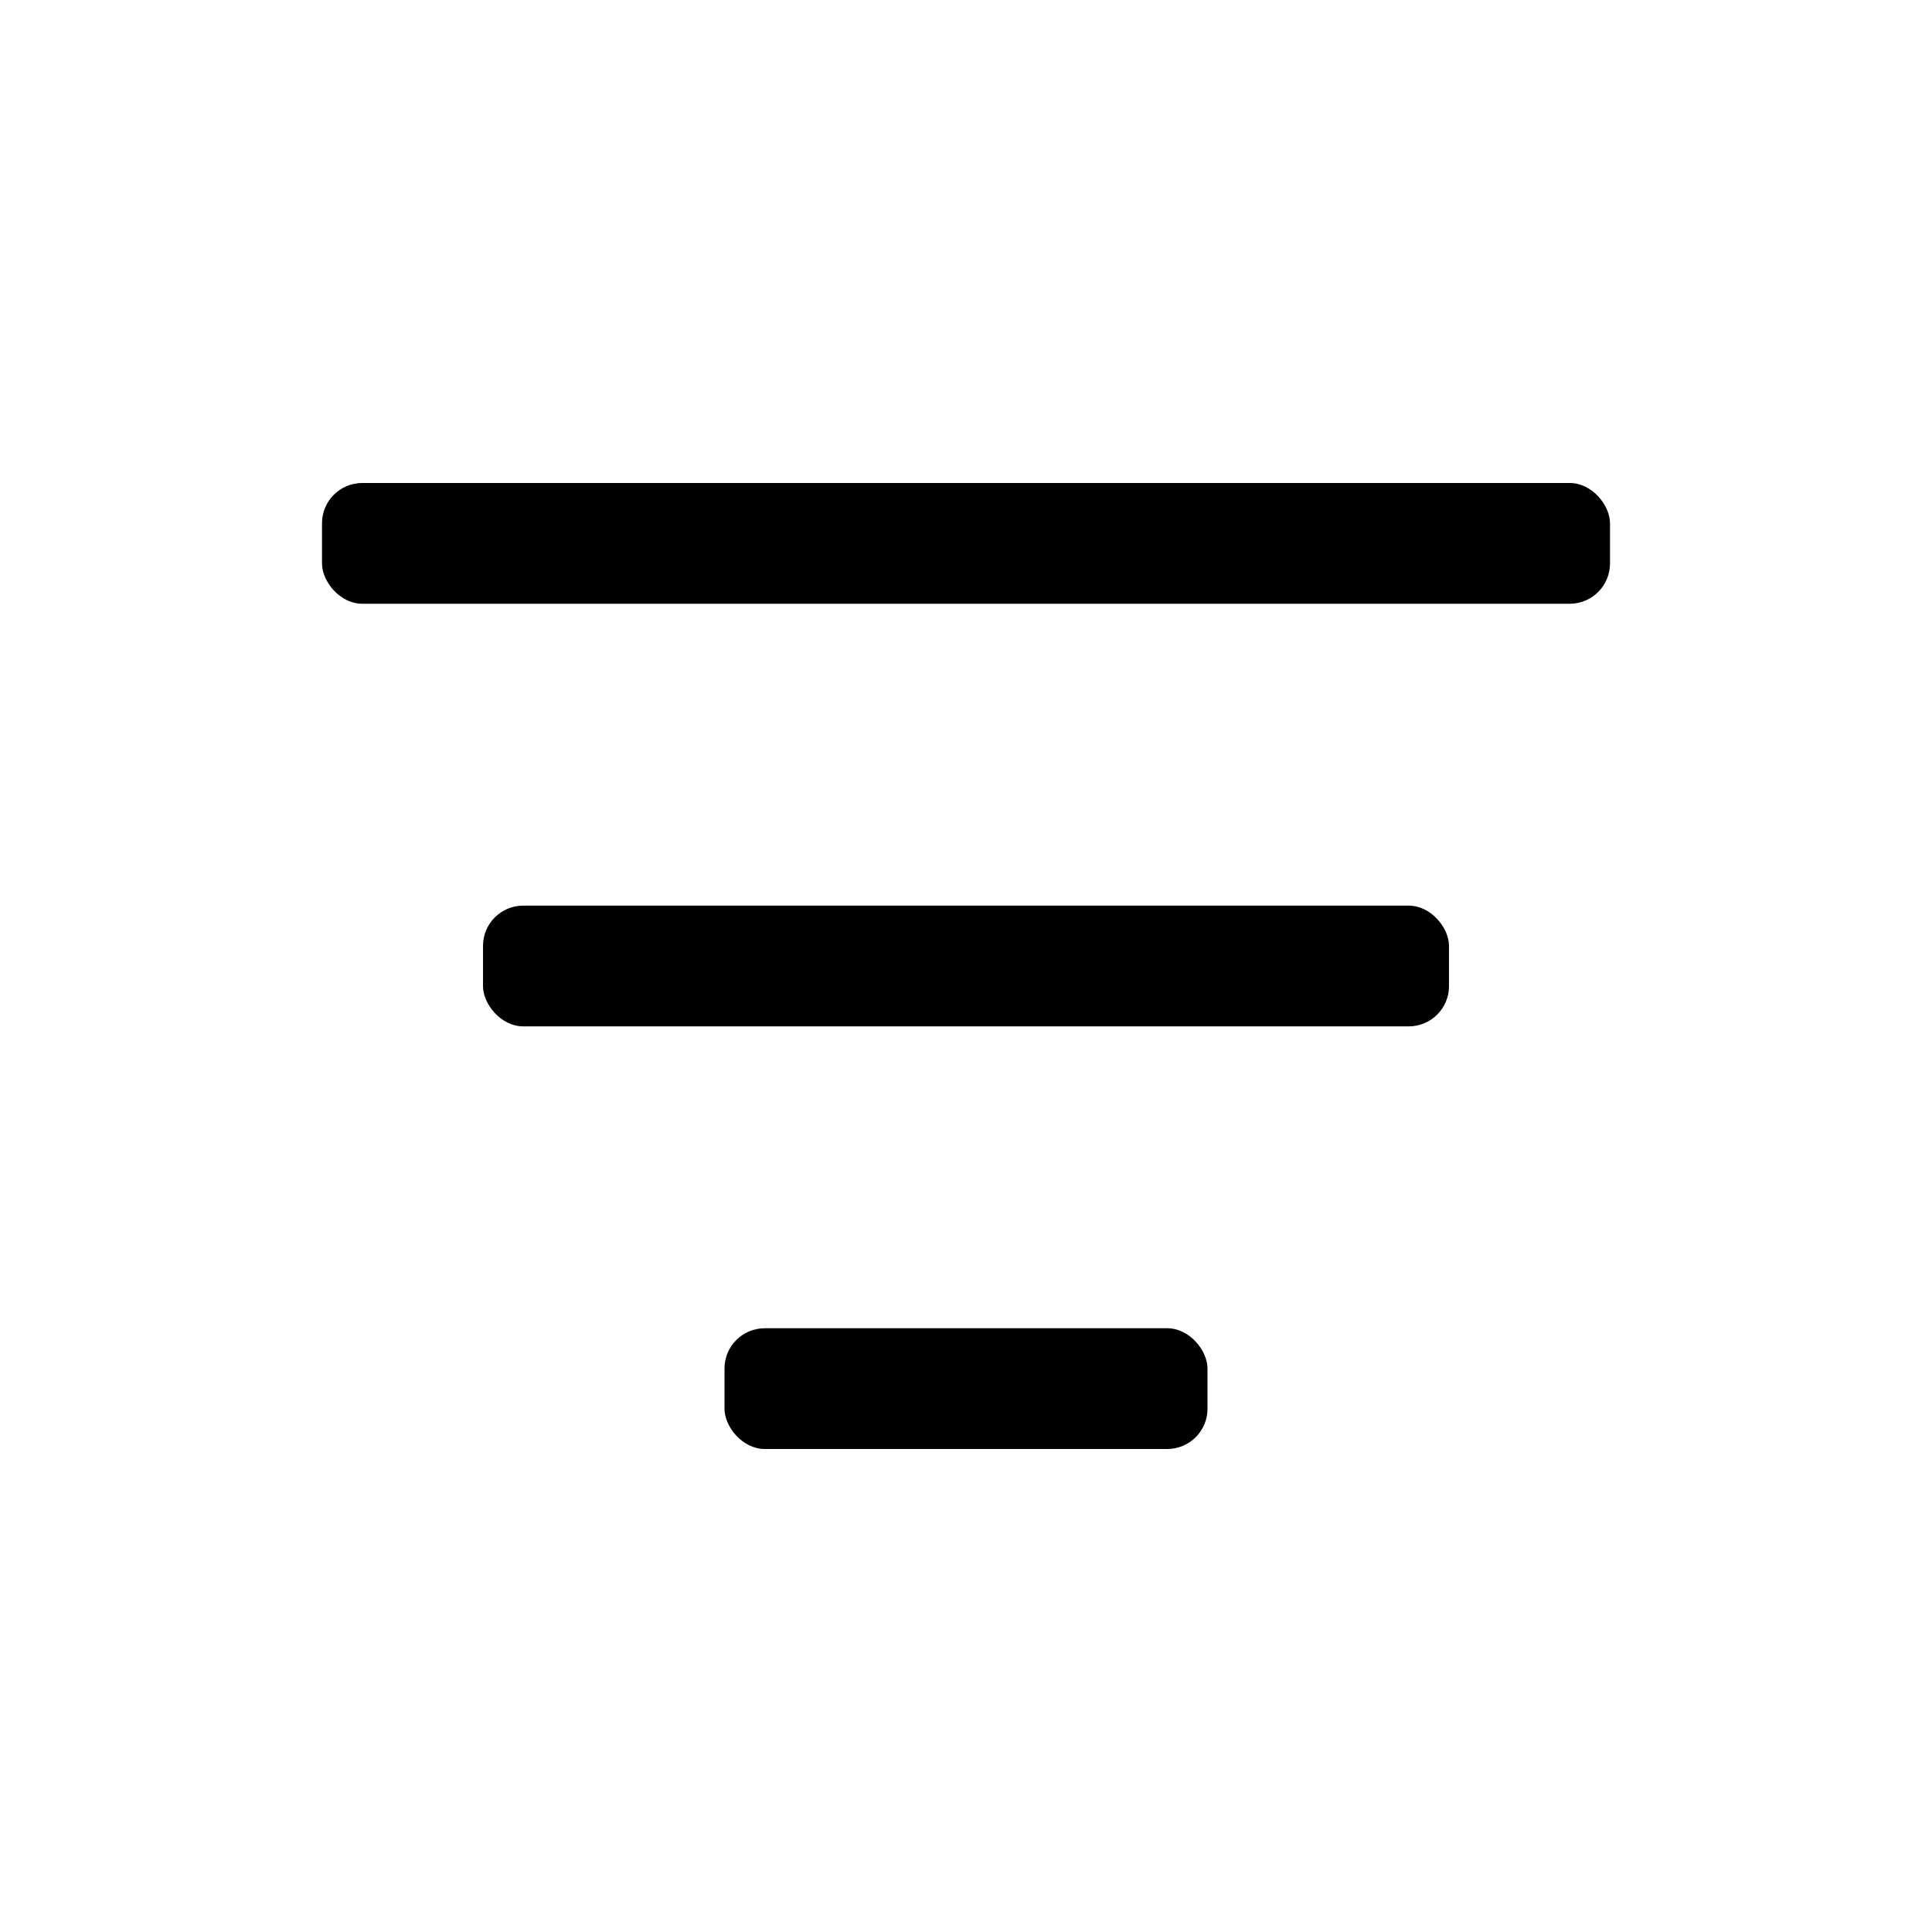 <svg xmlns="http://www.w3.org/2000/svg" viewBox="0 0 24 24"><defs><style>.cls-1{fill:none}.cls-2{fill:#000}</style></defs><path class="cls-1" d="M24 0v24H0V0" data-name="Bounding area"/><rect class="cls-2" x="6" y="11.25" width="12" height="1.5" rx=".5" ry=".5"/><rect class="cls-2" x="4" y="6" width="16" height="1.5" rx=".5" ry=".5"/><rect class="cls-2" x="9" y="16.5" width="6" height="1.5" rx=".5" ry=".5"/></svg>